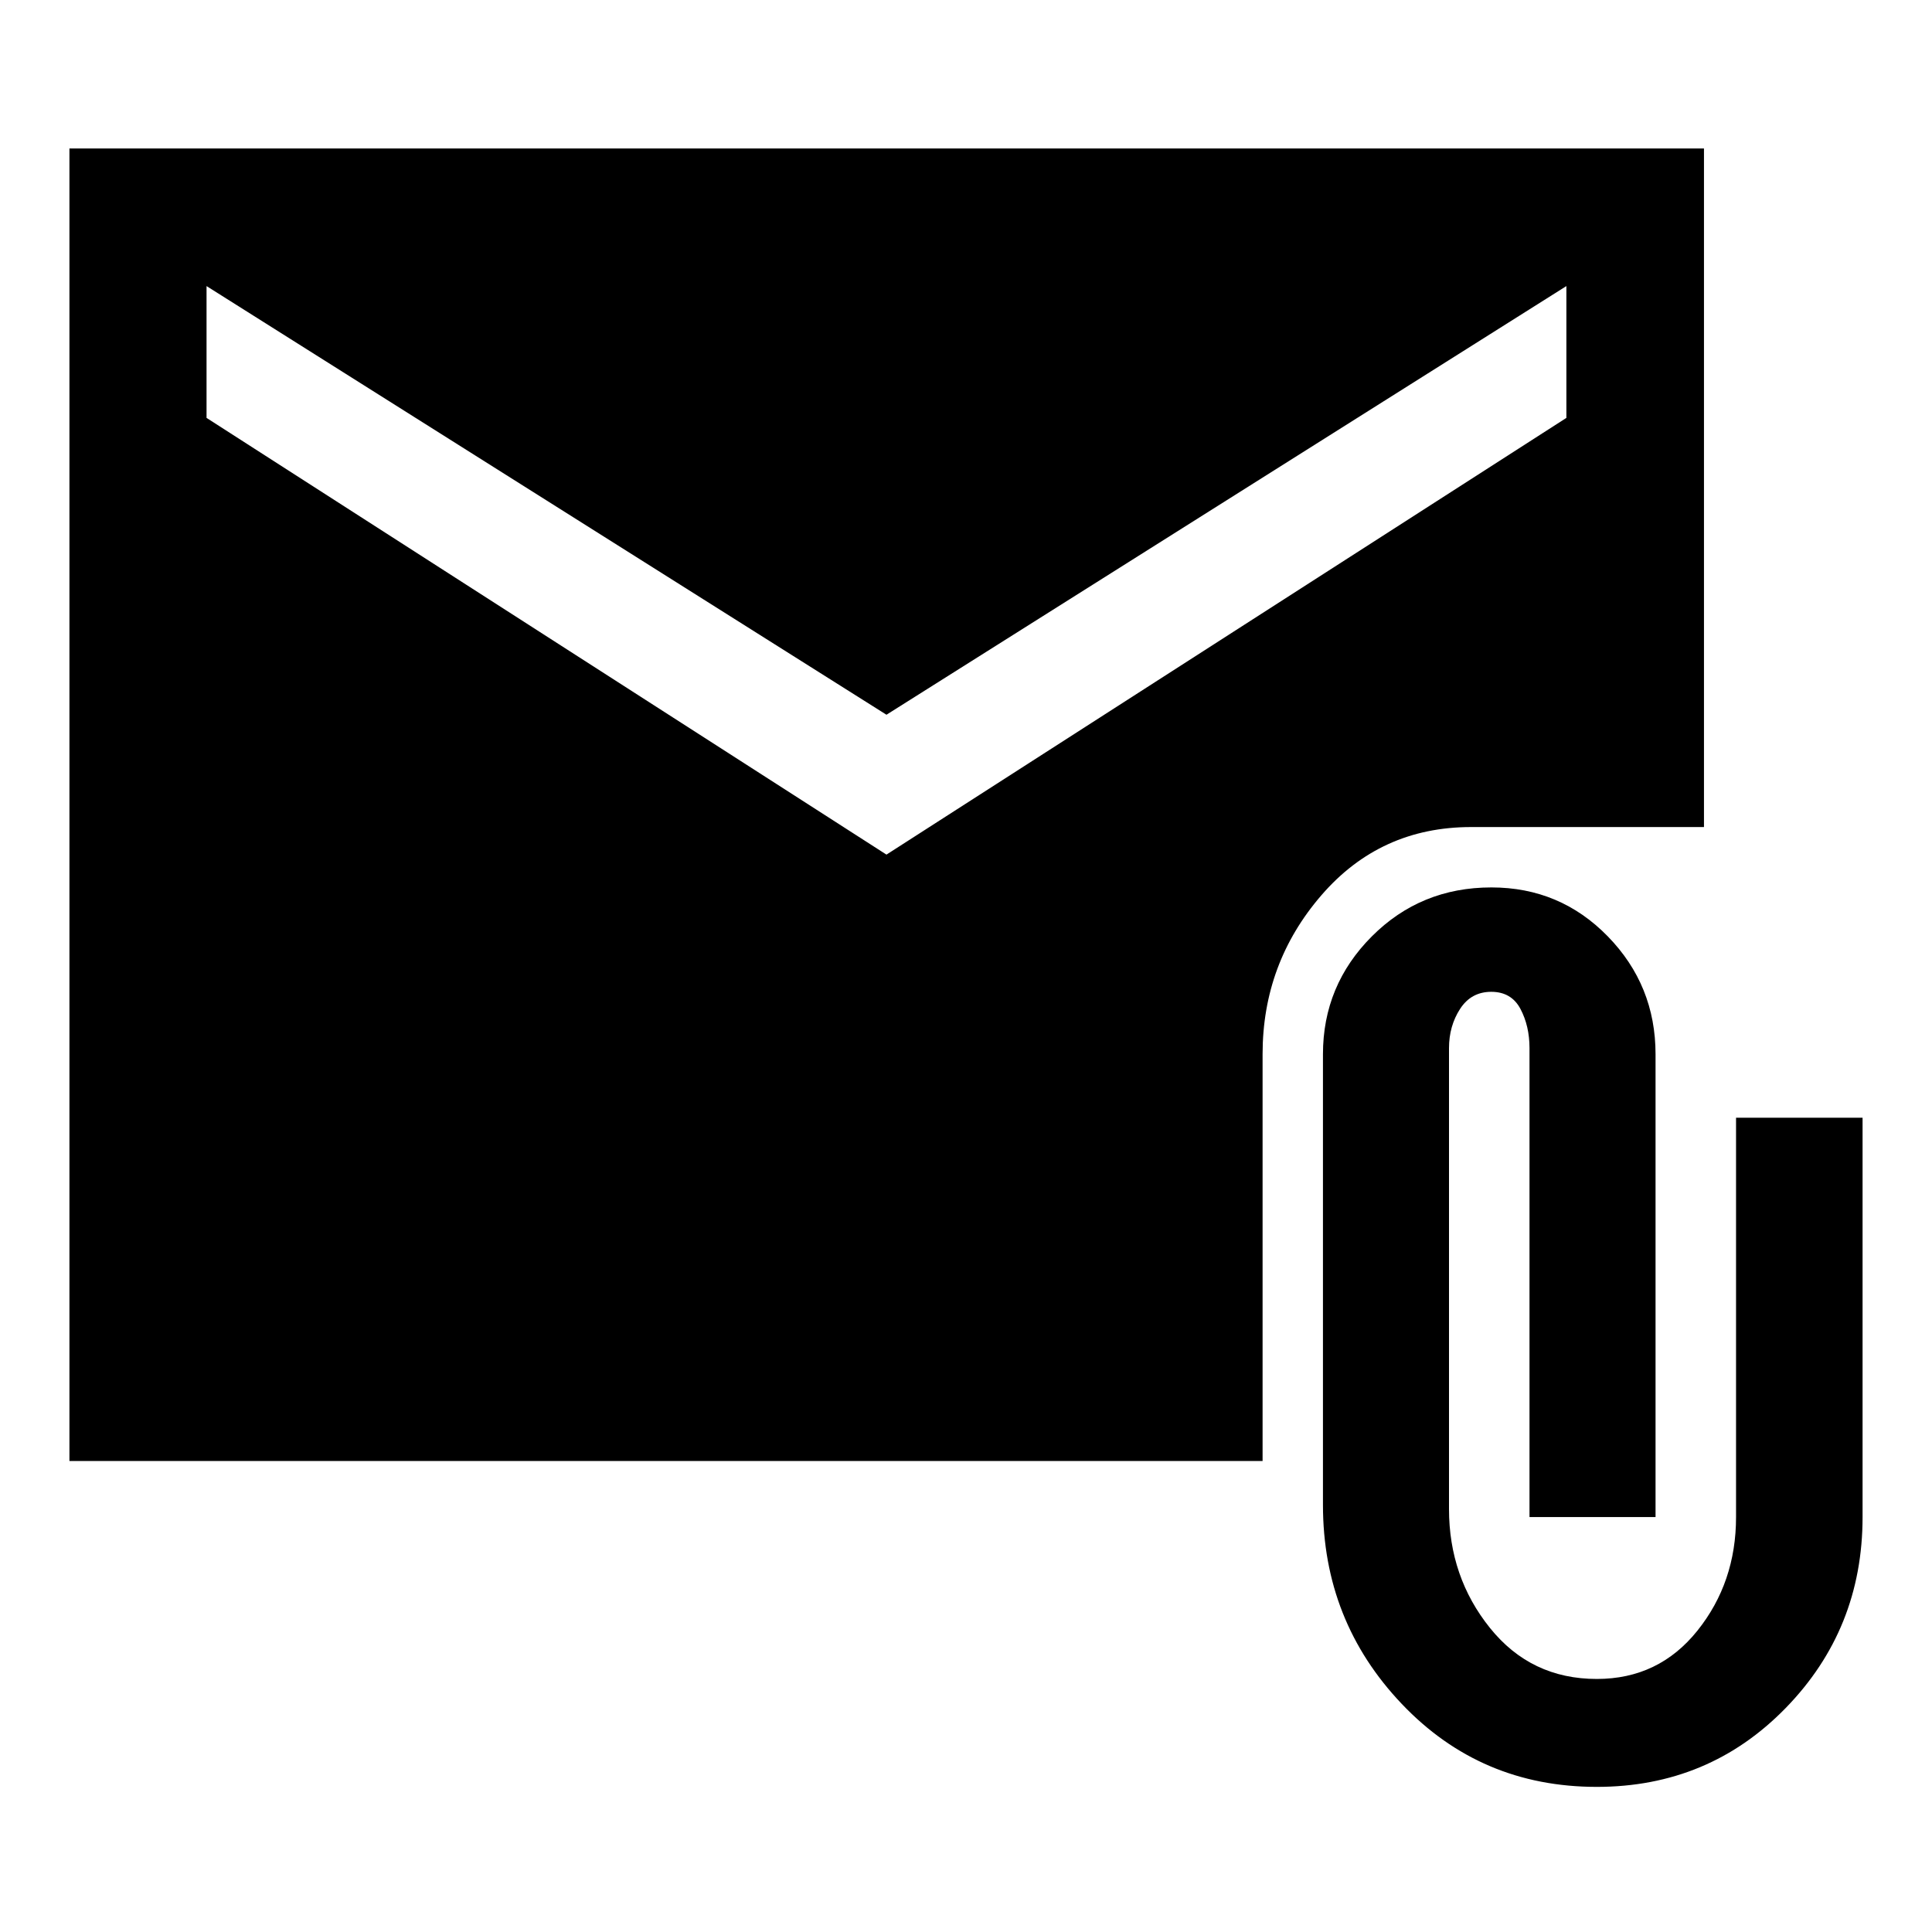 <svg xmlns="http://www.w3.org/2000/svg" width="48" height="48" viewBox="0 96 960 960"><path d="M793.435 983.891q-57.674 0-96.87-41.195-39.195-41.196-39.195-98.87v-224q0-34.205 24.281-58.537t59.413-24.332q34.132 0 57.849 24.332t23.717 58.537v230H760v-233q0-11-4.5-19.5t-14.5-8.5q-10 0-15.5 8.5t-5.5 19.5v229q0 33.759 20.359 59.097 20.358 25.338 53.105 25.338 30.747 0 49.957-23.978 19.209-23.979 19.209-56.457V651.391h62.87v198.435q0 55.674-38.196 94.87-38.195 39.195-93.869 39.195ZM440.478 520.652l337.848-217v-65.5l-337.848 213-337.848-213v65.5l337.848 217ZM34.5 821.978V169.782h812.196v337.175H731q-45.09 0-74.36 33.836-29.27 33.836-29.27 79.018v202.167H34.5Z"/></svg>